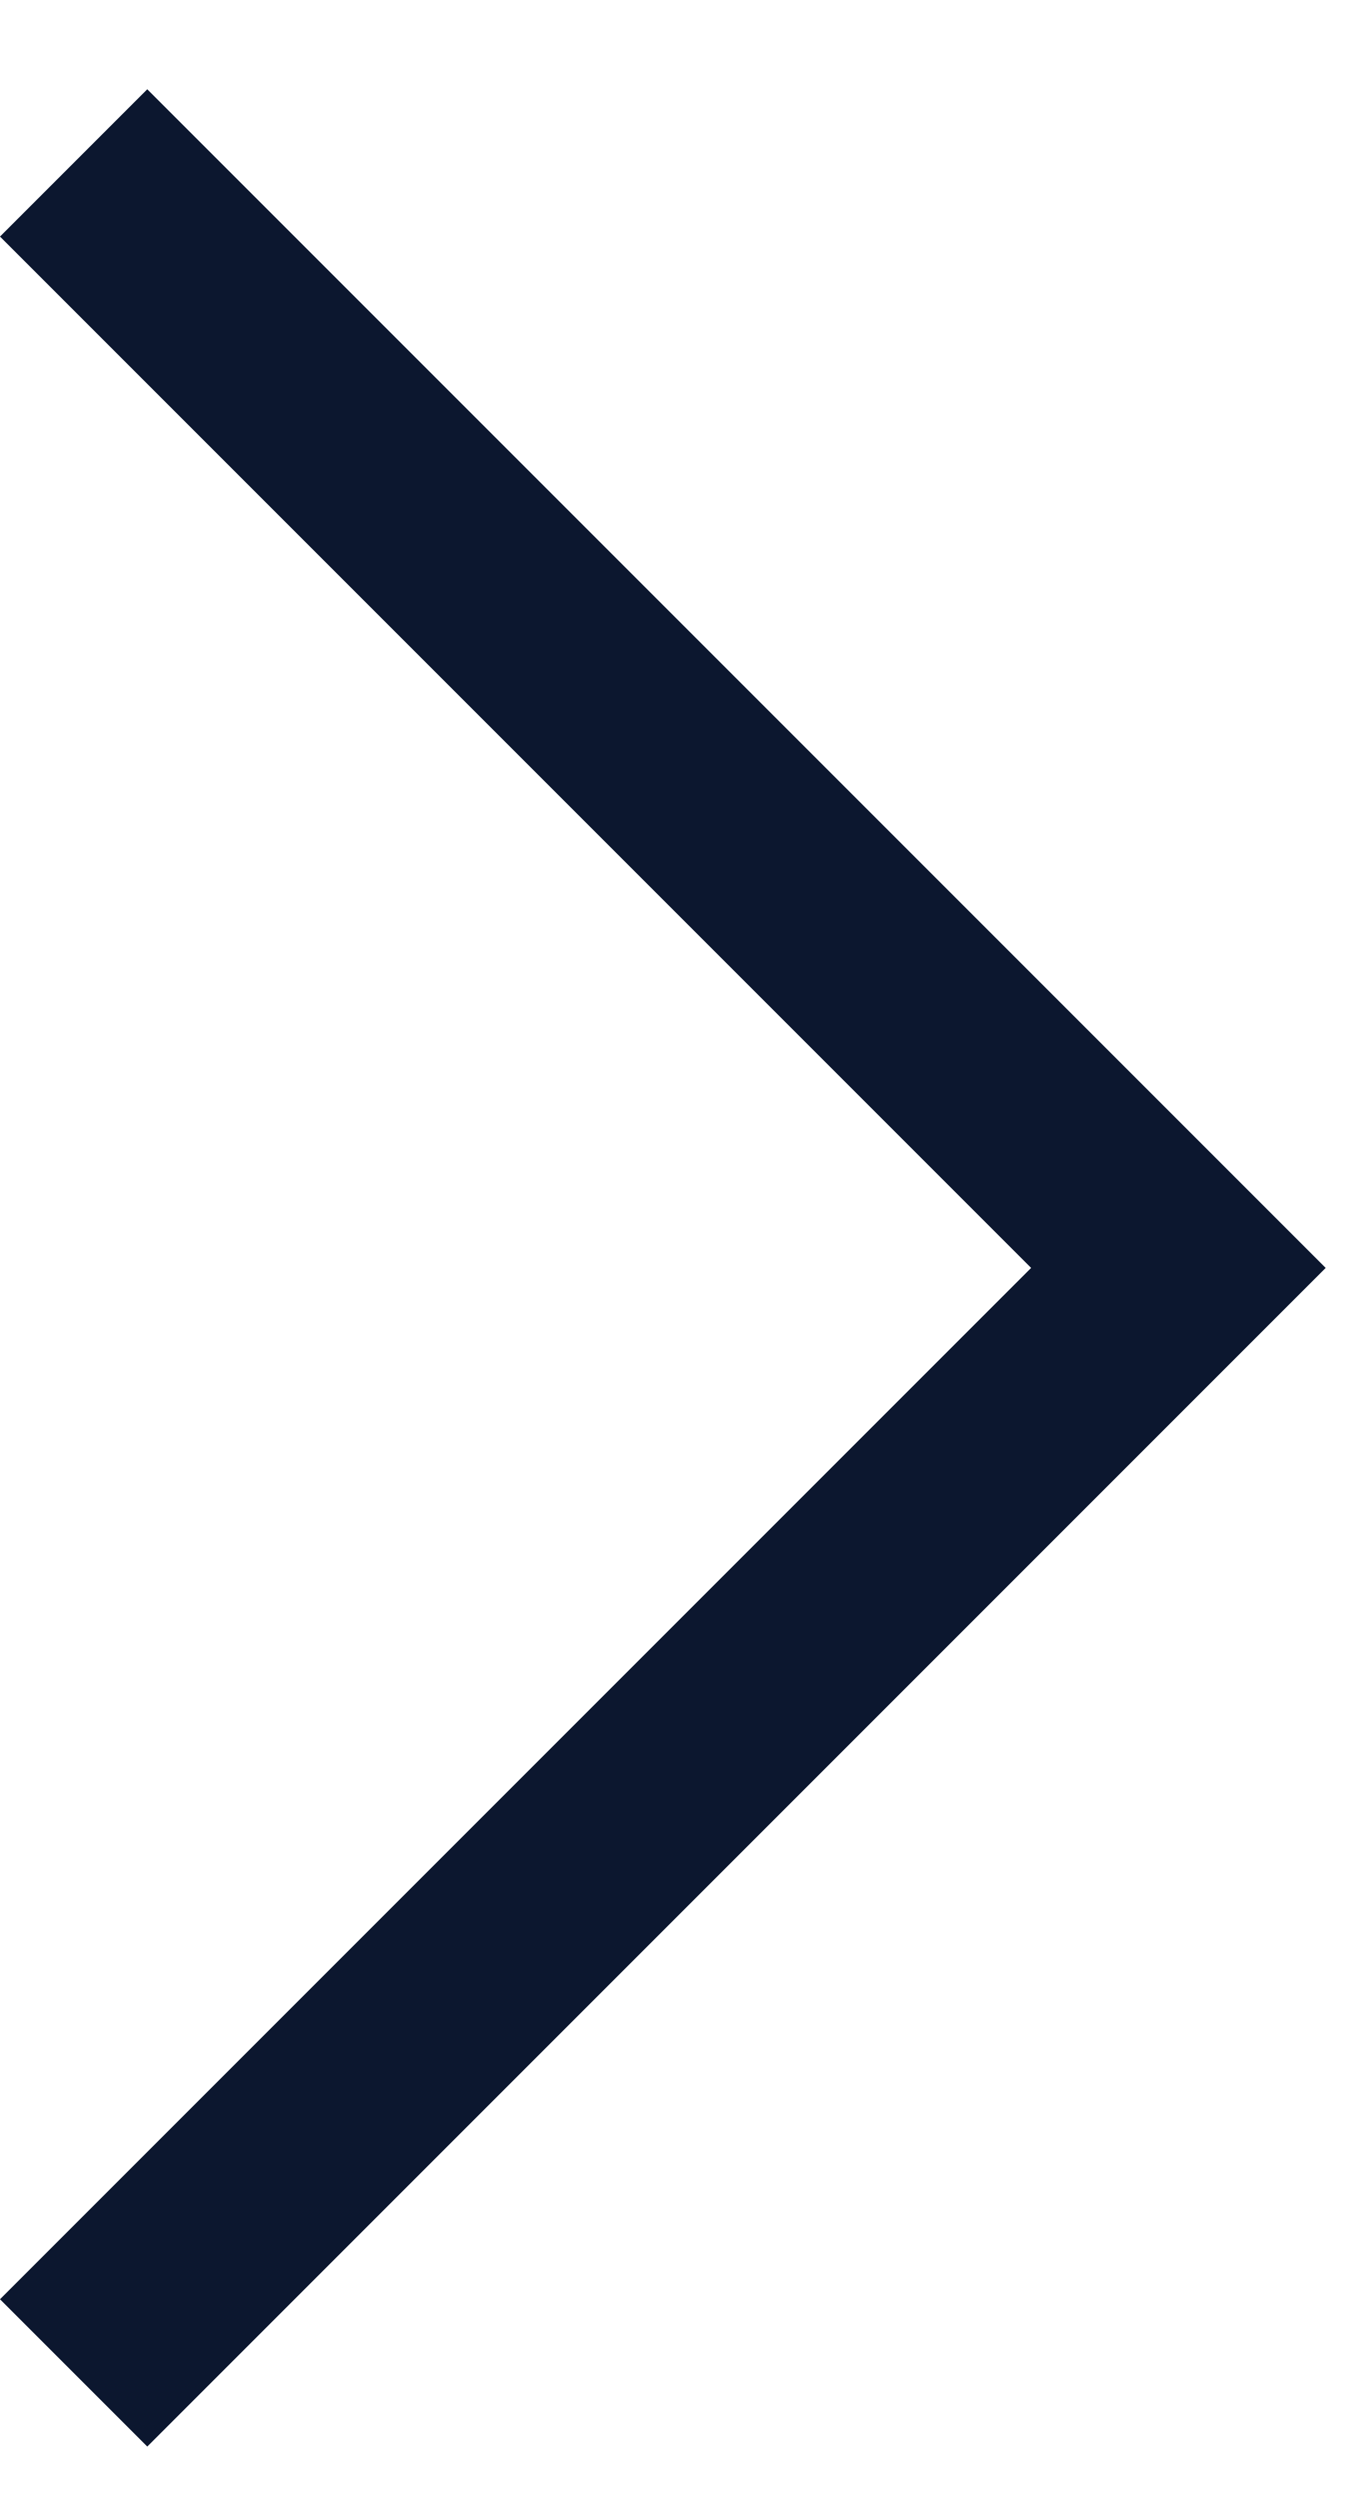 <svg width="13" height="24" viewBox="0 0 13 24" fill="none" xmlns="http://www.w3.org/2000/svg">
<path d="M1.414 23.485L12.728 12.171L1.414 0.857L0 2.271L9.9 12.171L0 22.071L1.414 23.485Z" fill="#0C172F"/>
</svg>
